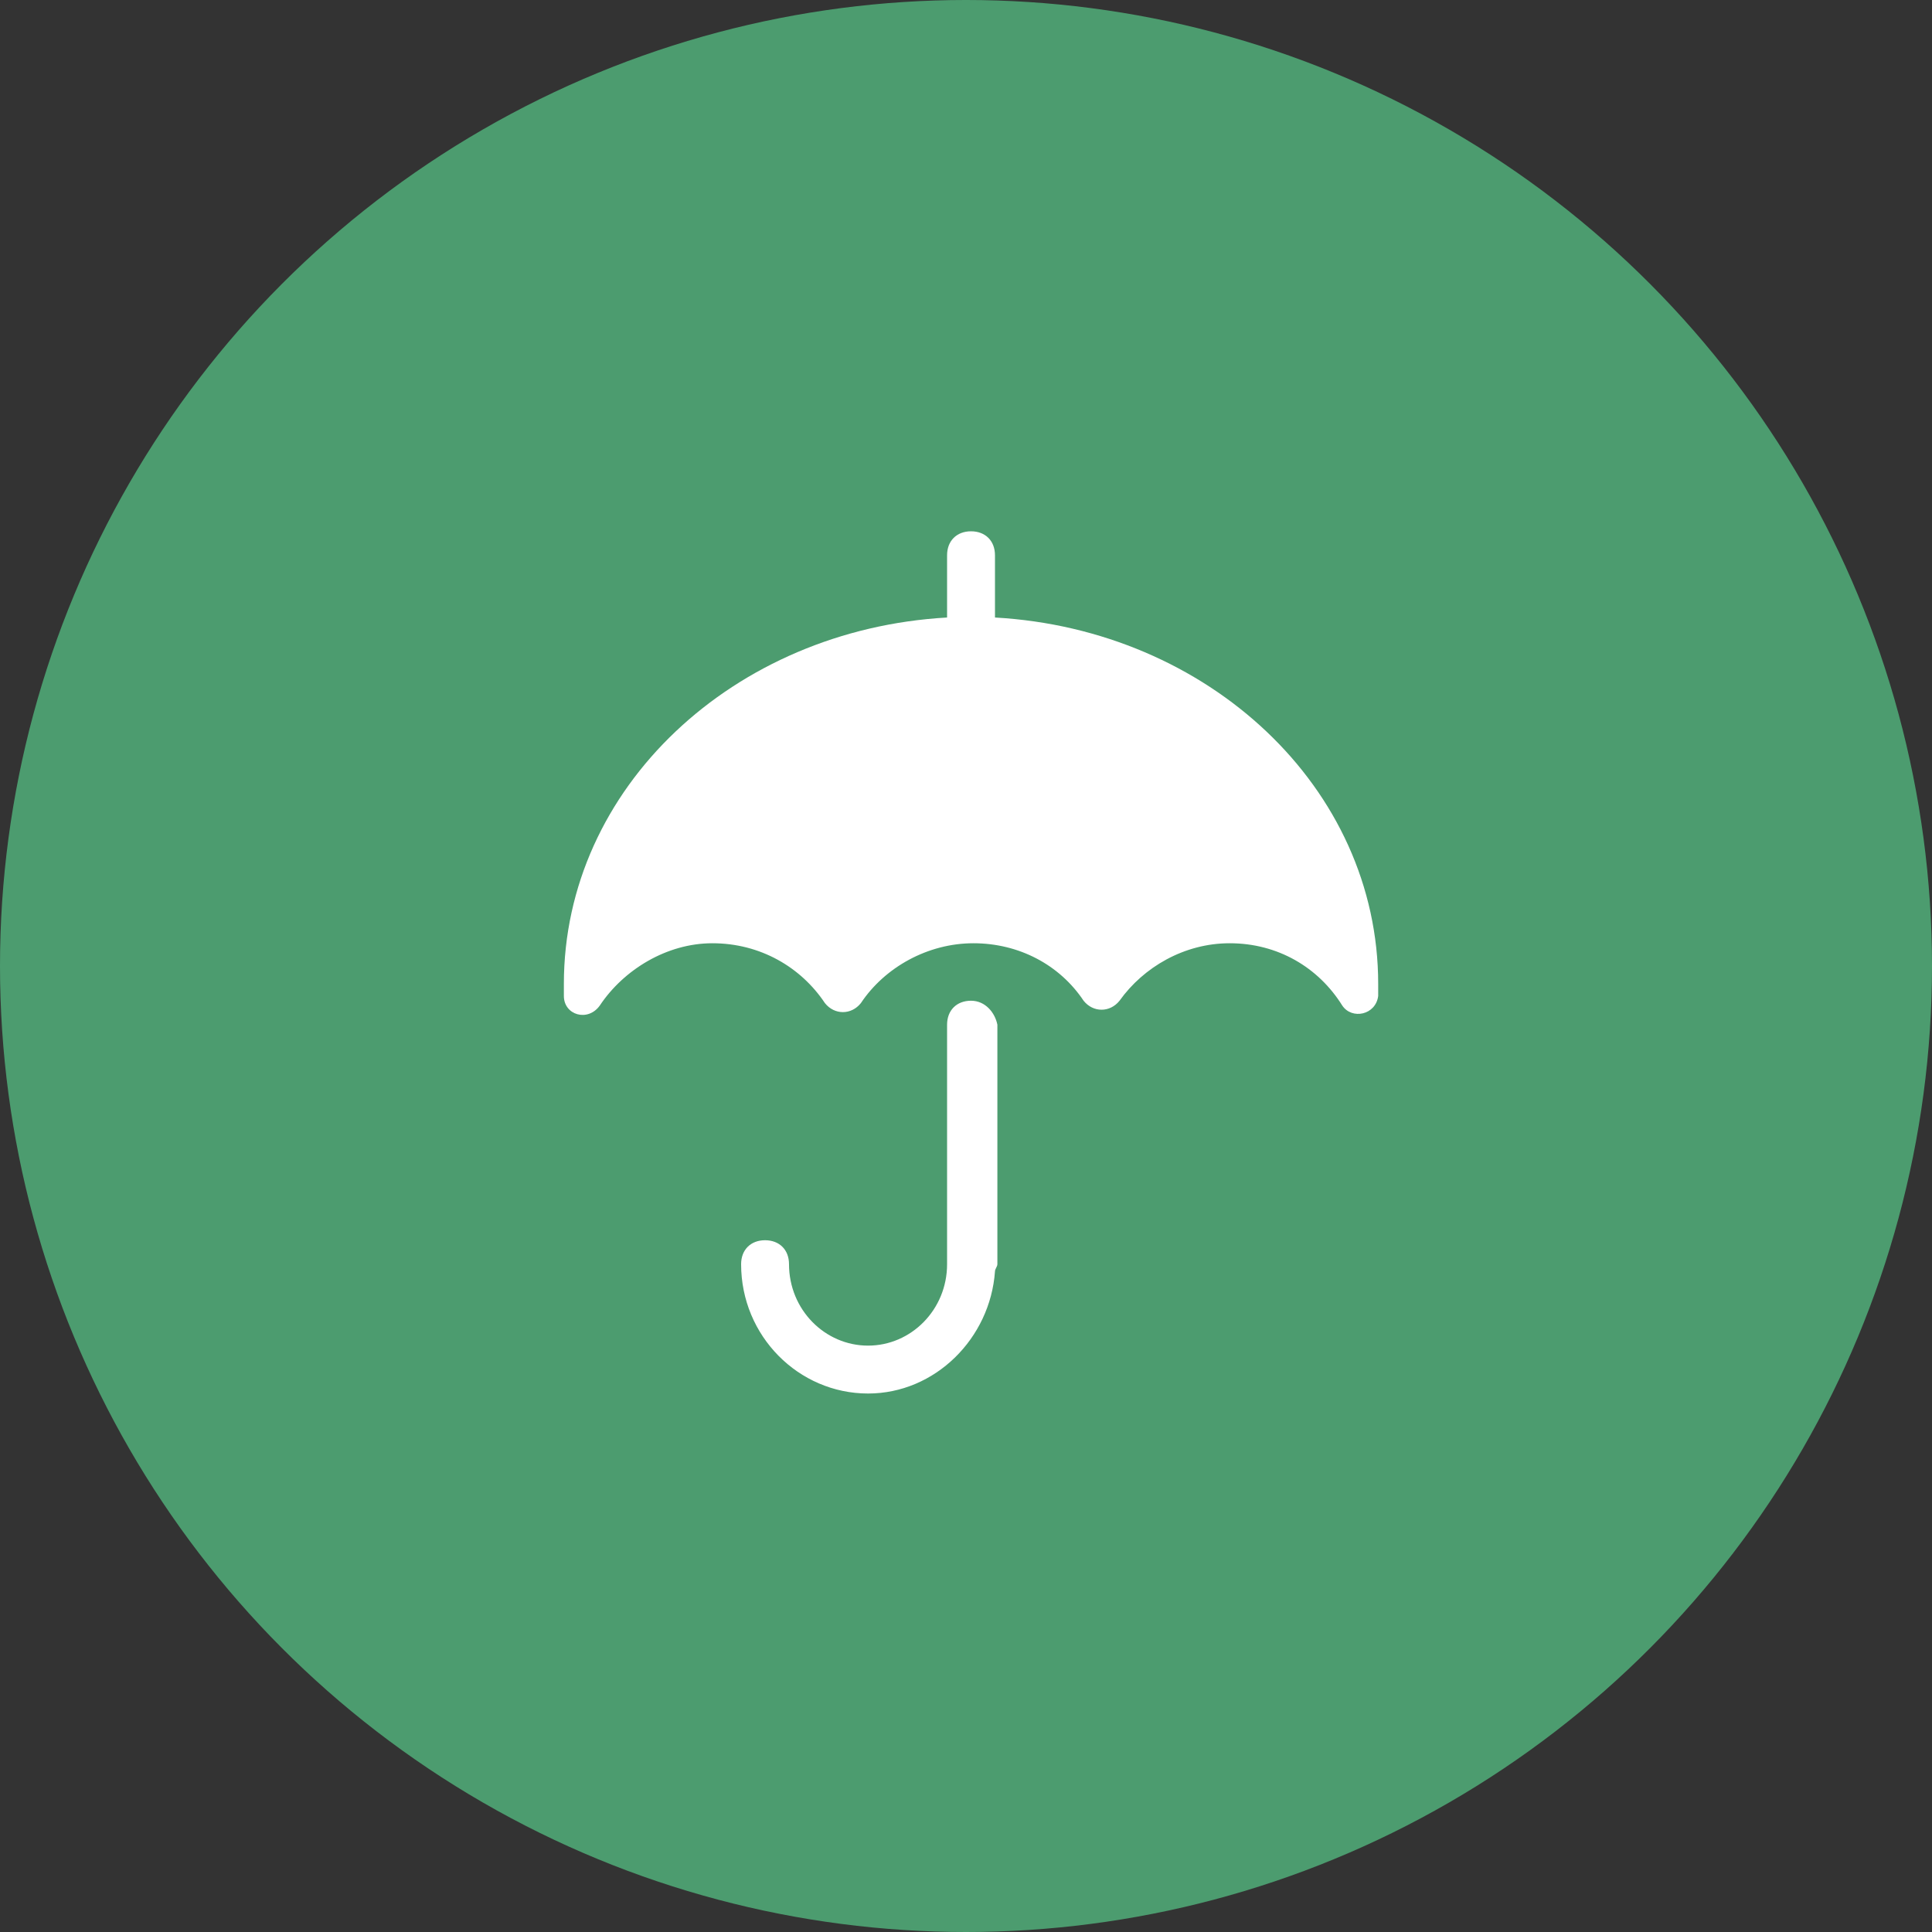 <?xml version="1.0" encoding="UTF-8"?>
<svg width="120px" height="120px" viewBox="0 0 120 120" version="1.1" xmlns="http://www.w3.org/2000/svg" xmlns:xlink="http://www.w3.org/1999/xlink">
    <rect x="0" y="0" width="120" height="120" fill="#333333" stroke="none"/>
    <!-- Generator: Sketch 48.2 (47327) - http://www.bohemiancoding.com/sketch -->
    <title>Group 3 Copy</title>
    <desc>Created with Sketch.</desc>
    <defs></defs>
    <g id="Desktop-HD" stroke="none" stroke-width="1" fill="none" fill-rule="evenodd" transform="translate(-304, -1686)">
        <g id="ABS" transform="translate(1, 1480)">
            <g id="Group-7" transform="translate(240, 116)">
                <g id="Group-6" transform="translate(0, 90)">
                    <g id="1">
                        <g id="Group-3-Copy" transform="translate(63, 0)">
                            <circle id="Oval-2" fill="#4C9C6F" cx="60" cy="60" r="60"></circle>
                            <g id="风险保障计划" transform="translate(35, 33)" fill="#FFFFFF" fill-rule="nonzero">
                                <path d="M26.8,5.355 L26.8,1.488 C26.8,0.595 26.205,0 25.312,0 C24.42,0 23.825,0.595 23.825,1.488 L23.825,5.355 C10.585,6.099 0.023,15.917 0.023,28.116 L0.023,28.86 C0.023,30.05 1.511,30.496 2.255,29.455 C3.742,27.223 6.42,25.587 9.246,25.587 C12.222,25.587 14.751,27.074 16.238,29.306 C16.833,30.05 17.874,30.05 18.47,29.306 C19.957,27.074 22.635,25.587 25.461,25.587 C28.288,25.587 30.817,26.926 32.304,29.157 C32.899,29.901 33.941,29.901 34.536,29.157 C36.023,27.074 38.552,25.587 41.379,25.587 C44.354,25.587 46.883,27.074 48.37,29.455 C48.965,30.347 50.453,30.05 50.602,28.86 L50.602,28.116 C50.602,15.917 40.04,6.099 26.8,5.355 Z" id="Shape"></path>
                                <path d="M25.312,29.157 C24.42,29.157 23.825,29.752 23.825,30.645 L23.825,45.521 C23.825,48.347 21.593,50.579 18.916,50.579 C16.238,50.579 14.007,48.347 14.007,45.521 C14.007,44.628 13.412,44.033 12.519,44.033 C11.627,44.033 11.032,44.628 11.032,45.521 C11.032,49.983 14.602,53.554 18.916,53.554 C23.081,53.554 26.503,50.132 26.8,45.967 C26.8,45.818 26.949,45.669 26.949,45.521 L26.949,30.645 C26.8,29.901 26.205,29.157 25.312,29.157 Z" id="Shape"></path>
                            </g>
                        </g>
                    </g>
                </g>
            </g>
        </g>
    </g>
</svg>